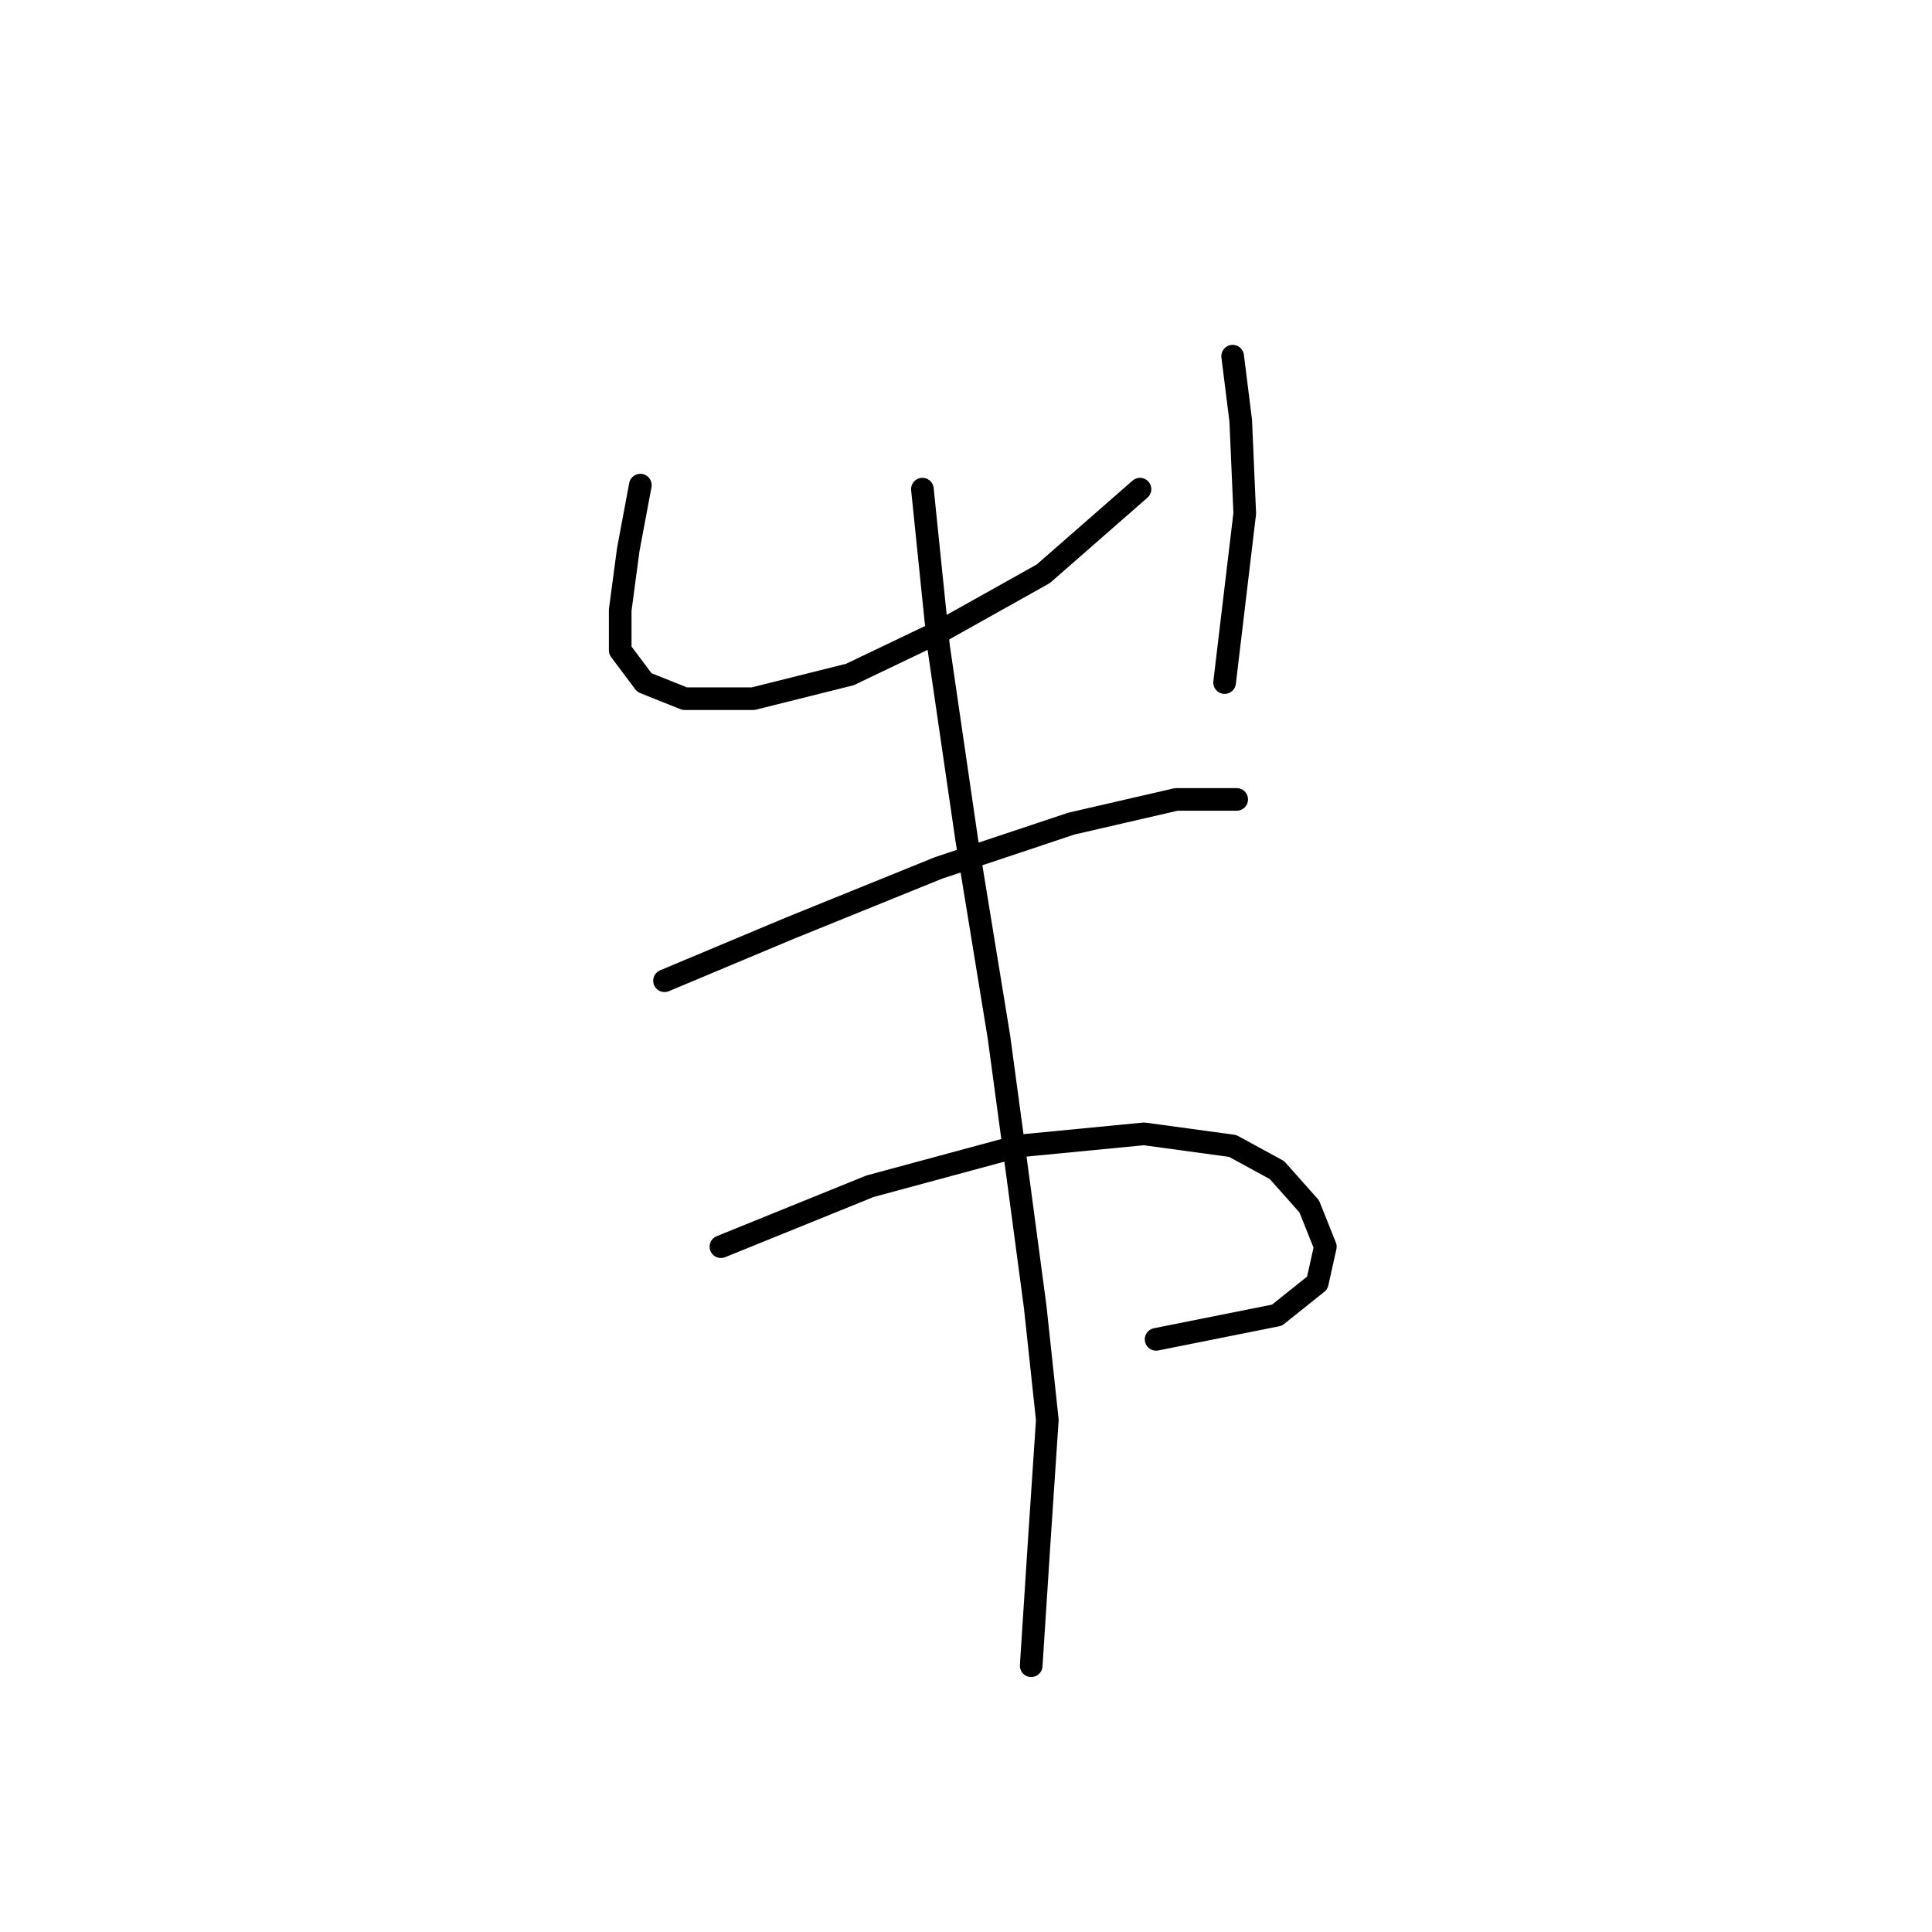 <?xml version="1.0" standalone="no"?>
    <svg width="256" height="256" xmlns="http://www.w3.org/2000/svg" version="1.1">
    <polyline stroke="black" stroke-width="3" stroke-linecap="round" fill="transparent" stroke-linejoin="round" points="84.85 64.282 83.248 72.825 82.18 80.833 82.18 86.172 85.384 90.444 90.723 92.579 99.799 92.579 112.613 89.376 124.893 83.503 138.241 76.028 151.054 64.816 151.054 64.816 " />
        <polyline stroke="black" stroke-width="3" stroke-linecap="round" fill="transparent" stroke-linejoin="round" points="163.334 47.197 164.402 55.74 164.936 68.019 162.266 90.444 162.266 90.444 " />
        <polyline stroke="black" stroke-width="3" stroke-linecap="round" fill="transparent" stroke-linejoin="round" points="88.053 129.953 104.604 123.012 124.359 115.003 141.978 109.13 155.86 105.927 163.868 105.927 163.868 105.927 " />
        <polyline stroke="black" stroke-width="3" stroke-linecap="round" fill="transparent" stroke-linejoin="round" points="95.528 165.191 115.283 157.182 135.037 151.843 151.588 150.241 163.334 151.843 169.207 155.046 173.479 159.852 175.614 165.191 174.546 169.996 169.207 174.267 153.19 177.47 153.19 177.47 " />
        <polyline stroke="black" stroke-width="3" stroke-linecap="round" fill="transparent" stroke-linejoin="round" points="122.223 64.816 124.359 85.638 128.096 111.266 132.368 137.427 135.037 157.182 137.173 173.199 138.775 188.149 137.707 204.166 136.639 220.717 136.639 220.717 " />
        </svg>
